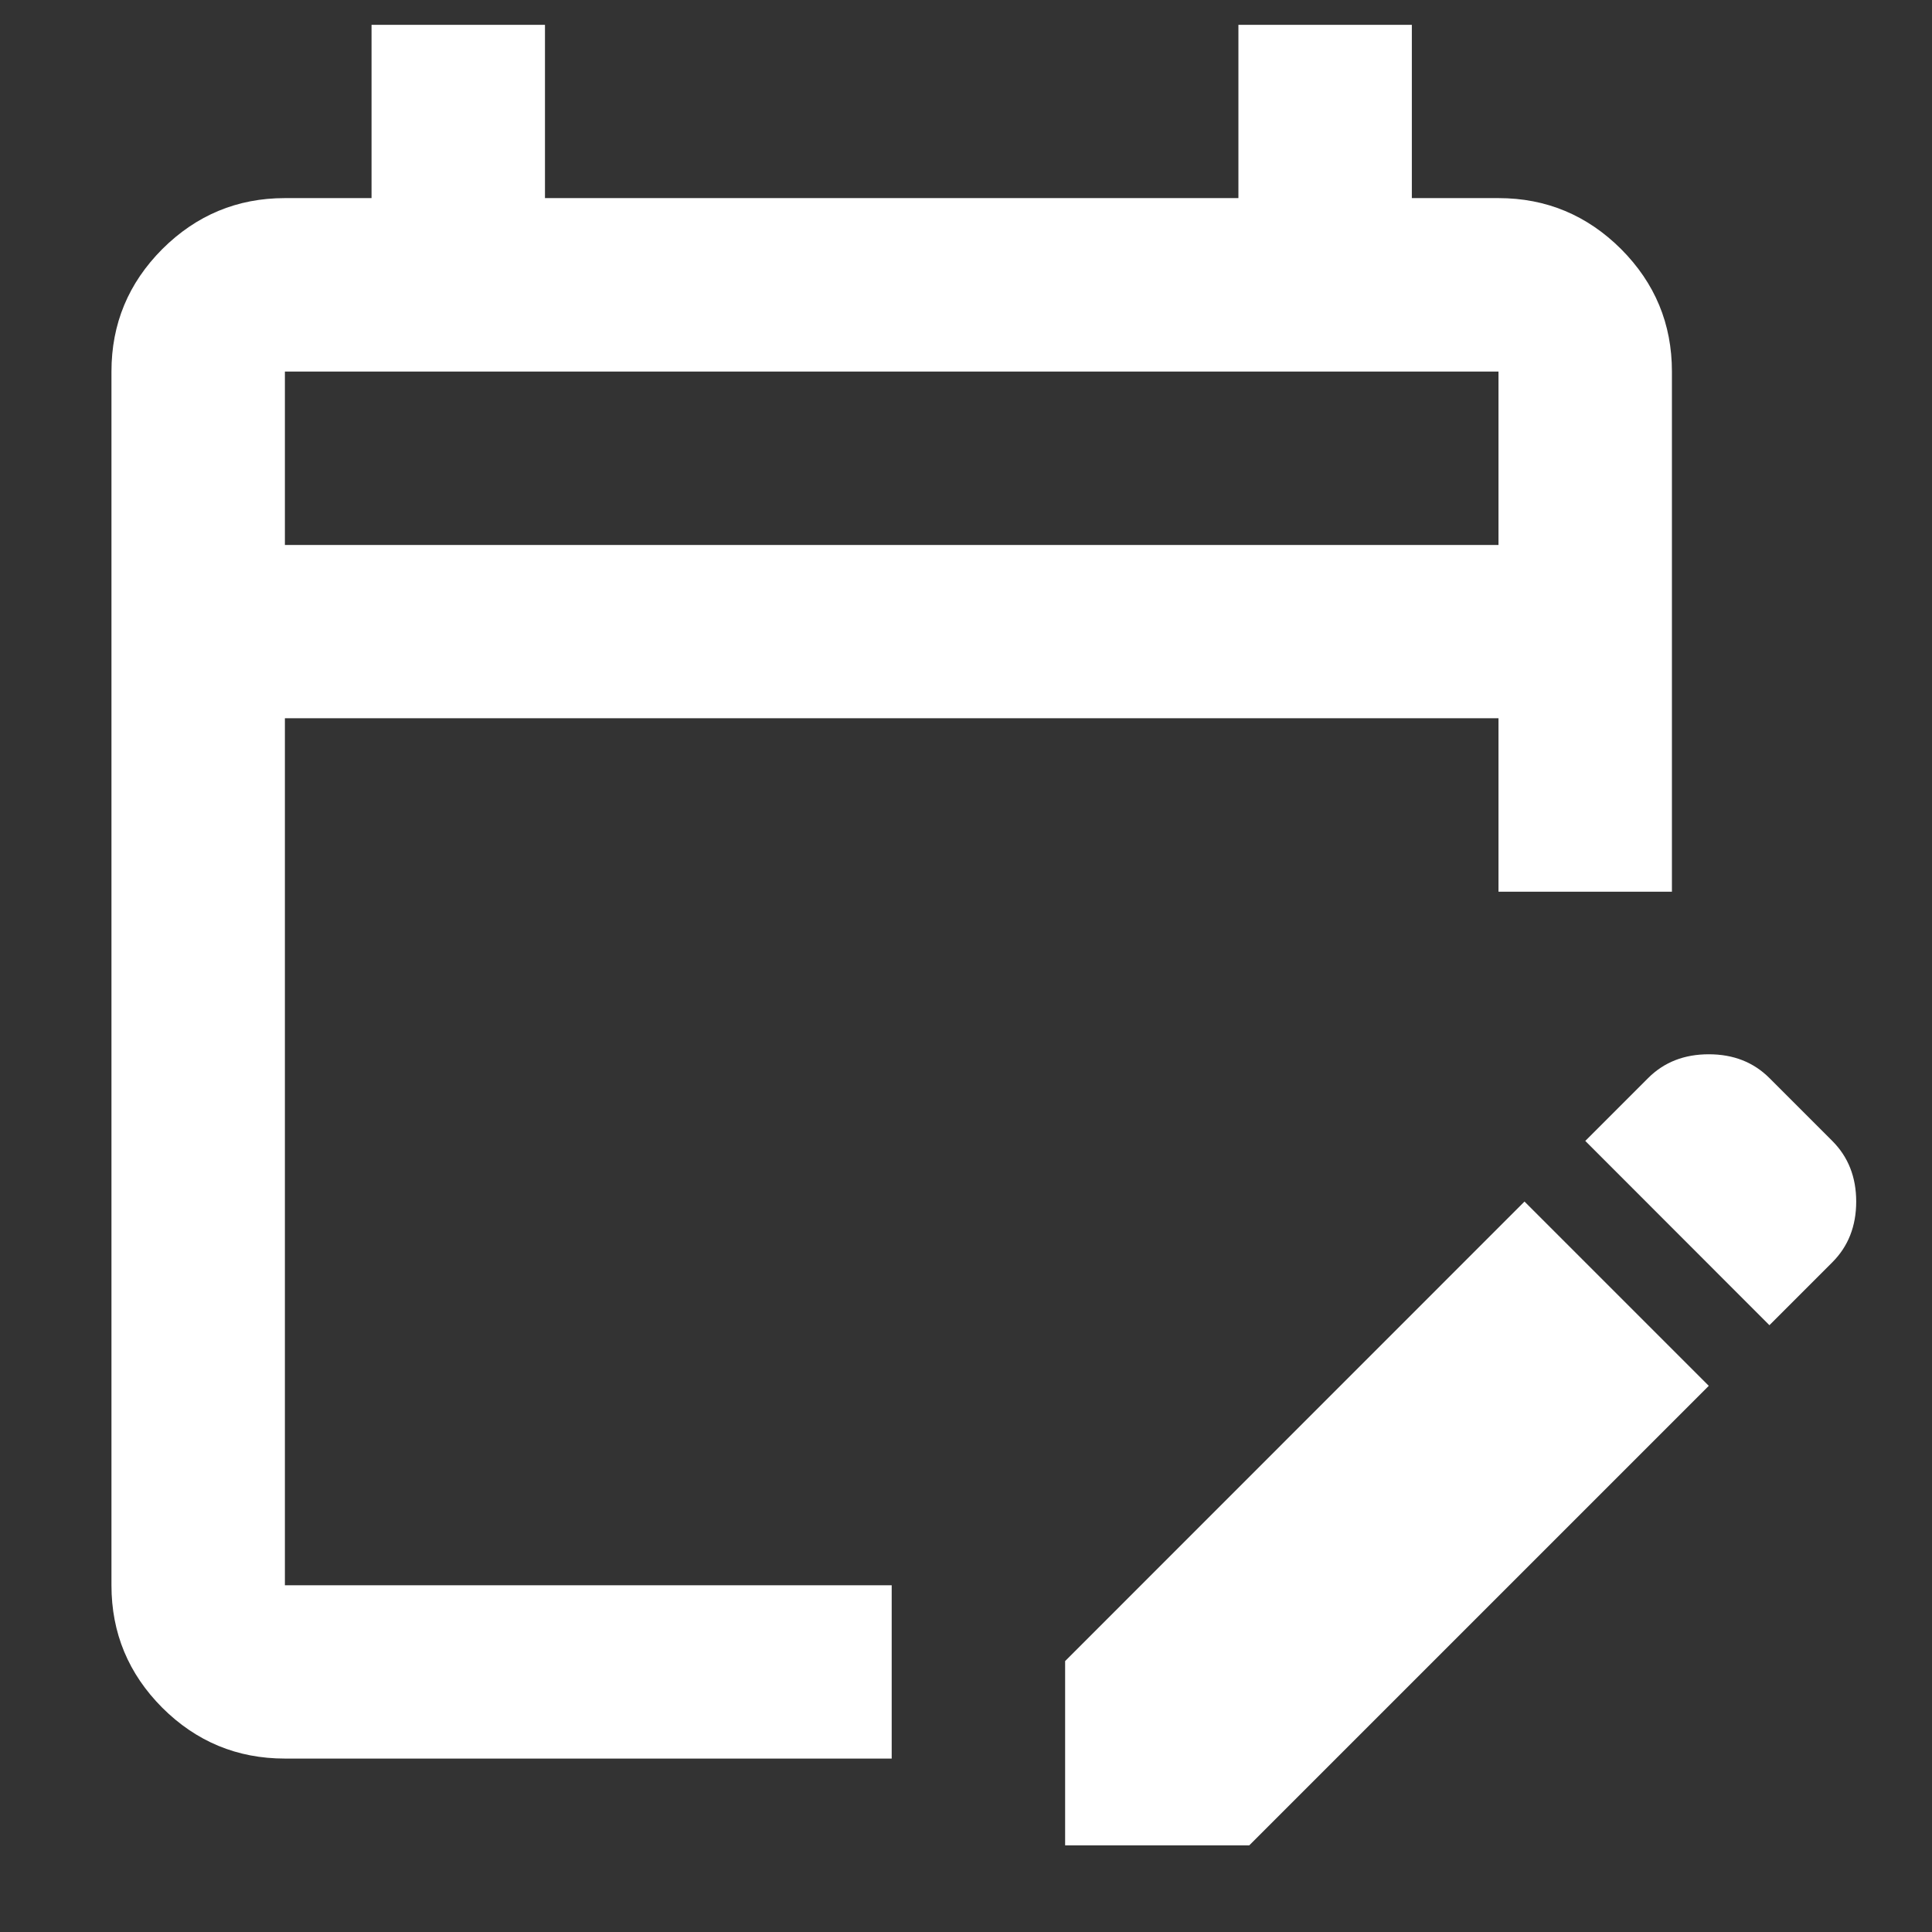 <svg width="13" height="13" viewBox="0 0 13 13" fill="none" xmlns="http://www.w3.org/2000/svg">
<rect x="0" y="0" width="13" height="13" fill="#333333" stroke="none"/>
<path d="M1.917 11.833C1.596 11.833 1.321 11.719 1.092 11.491C0.864 11.262 0.75 10.988 0.75 10.667V2.5C0.75 2.179 0.864 1.905 1.092 1.676C1.321 1.448 1.596 1.333 1.917 1.333H2.5V0.167H3.667V1.333H8.333V0.167H9.5V1.333H10.083C10.404 1.333 10.679 1.448 10.908 1.676C11.136 1.905 11.25 2.179 11.25 2.5V6H10.083V4.833H1.917V10.667H6V11.833H1.917ZM11.906 8.917L10.667 7.677L11.09 7.254C11.197 7.147 11.333 7.094 11.498 7.094C11.663 7.094 11.799 7.147 11.906 7.254L12.329 7.677C12.436 7.784 12.49 7.92 12.49 8.085C12.49 8.251 12.436 8.387 12.329 8.494L11.906 8.917ZM7.167 12.417V11.177L10.258 8.085L11.498 9.325L8.406 12.417H7.167ZM1.917 3.667H10.083V2.5H1.917V3.667ZM1.917 3.667V2.5V3.667Z" fill="white"/>
</svg>
